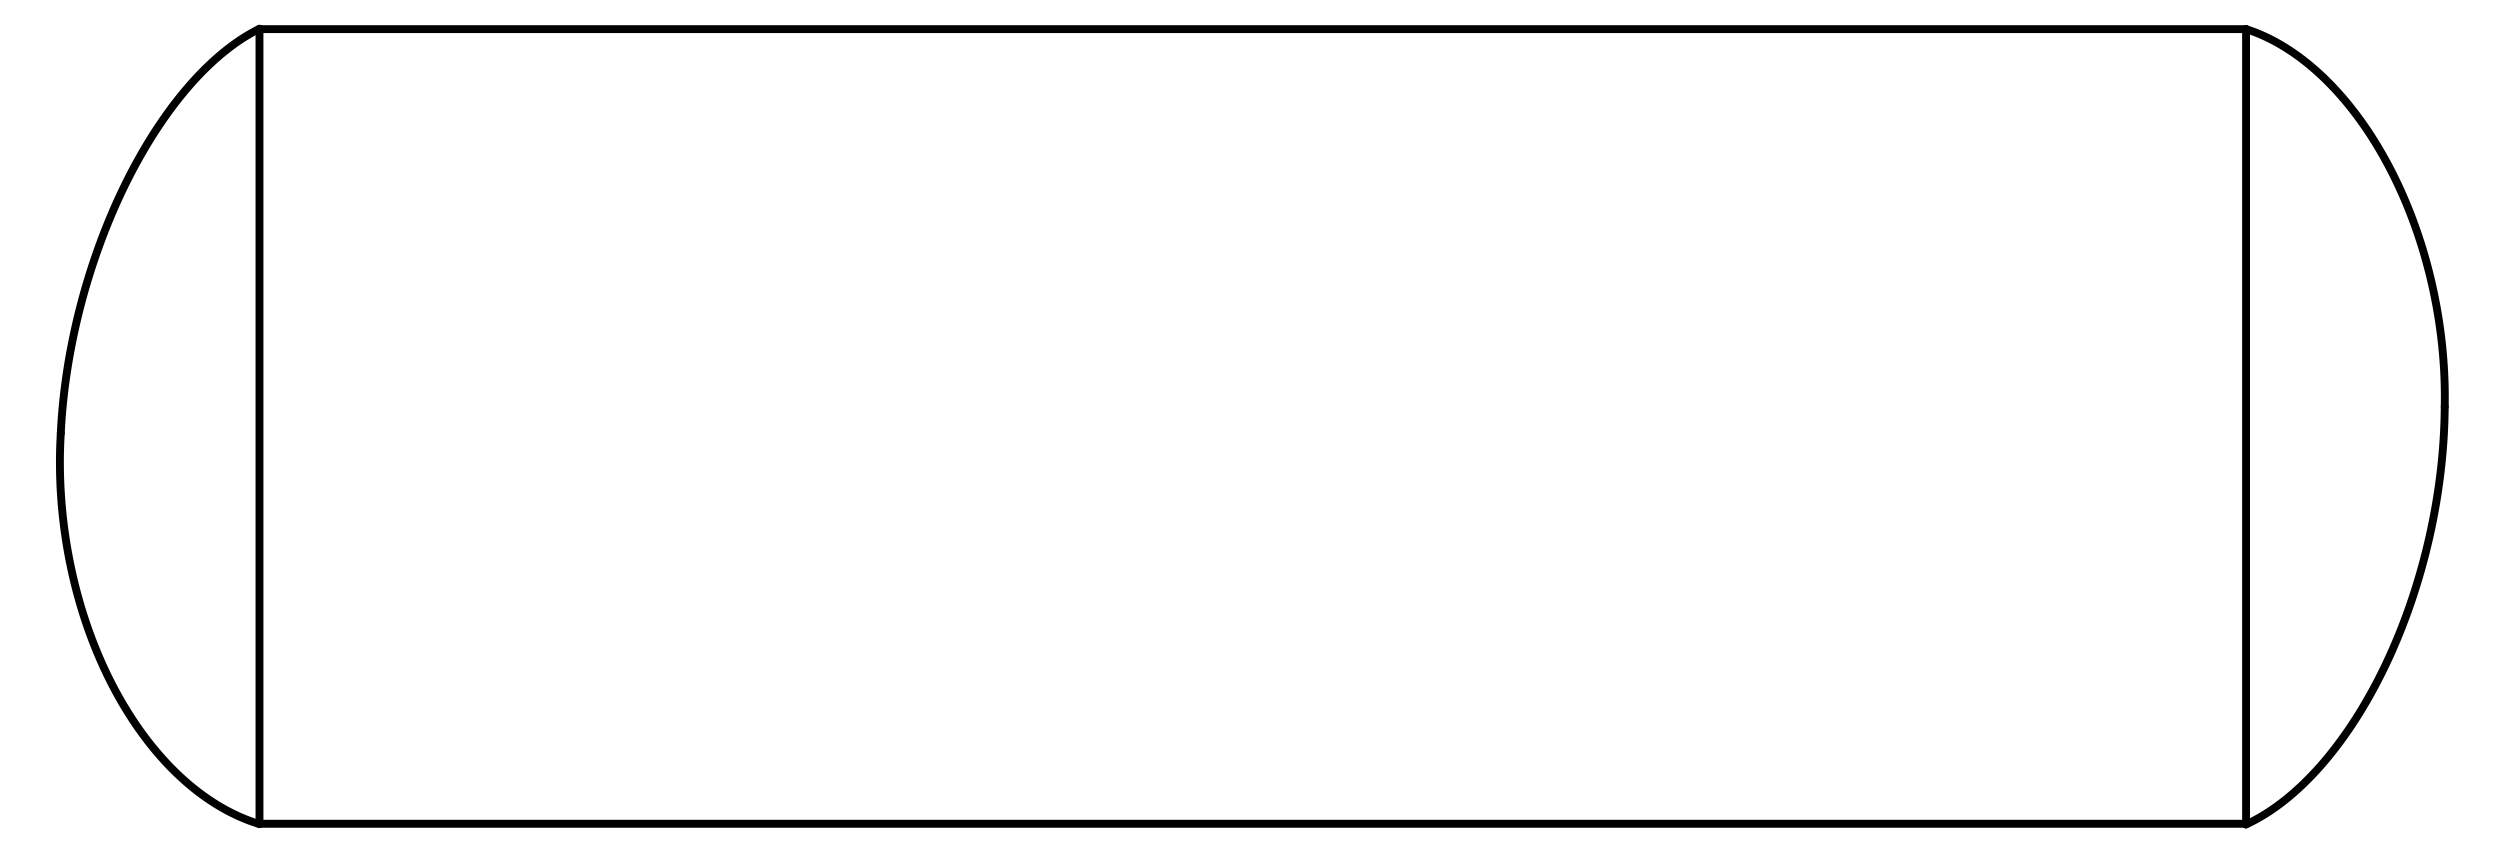 <?xml version="1.0" encoding="UTF-8" standalone="no"?>
<!DOCTYPE svg PUBLIC "-//W3C//DTD SVG 1.1//EN" "http://www.w3.org/Graphics/SVG/1.1/DTD/svg11.dtd">
<!-- Generated by Microsoft Visio, SVG Export PT001A.svg Page-1 -->
<svg xmlns="http://www.w3.org/2000/svg" xmlns:xlink="http://www.w3.org/1999/xlink" xmlns:ev="http://www.w3.org/2001/xml-events"
		xmlns:v="http://schemas.microsoft.com/visio/2003/SVGExtensions/" width="9.909in" height="3.389in"
		viewBox="0 0 713.438 243.989" xml:space="preserve" color-interpolation-filters="sRGB" class="st2">
	<title>PT001A</title>
	<v:documentProperties v:langID="2057" v:metric="true" v:viewMarkup="false"/>

	<style type="text/css">
	<![CDATA[
		.st1 {stroke:#000000;stroke-linecap:round;stroke-linejoin:round;stroke-width:2.25}
		.st2 {fill:none;fill-rule:evenodd;font-size:12px;overflow:visible;stroke-linecap:square;stroke-miterlimit:3}
	]]>
	</style>

	<g v:mID="0" v:index="1" v:groupContext="foregroundPage">
		<title>Page-1</title>
		<v:pageProperties v:drawingScale="0.0393701" v:pageScale="0.0393701" v:drawingUnits="24" v:shadowOffsetX="8.50394"
				v:shadowOffsetY="-8.50394"/>
		<v:layer v:name="Symbol" v:index="0"/>
		<g id="shape1514-1" v:mID="1514" v:groupContext="shape" v:layerMember="0" transform="translate(884.961,8.302) rotate(90)">
			<title>Sheet.1514</title>
			<path d="M0 243.99 L226.97 243.99" class="st1"/>
		</g>
		<g id="shape1515-4" v:mID="1515" v:groupContext="shape" v:layerMember="0" transform="translate(318.039,8.205) rotate(90)">
			<title>Sheet.1515</title>
			<path d="M0 243.99 L226.97 243.99" class="st1"/>
		</g>
		<g id="shape1516-7" v:mID="1516" v:groupContext="shape" v:layerMember="0"
				transform="translate(279.751,109.303) rotate(116.173)">
			<title>Sheet.1516</title>
			<path d="M-0 229.2 A95.705 47.95 -11 0 0 128.55 229.2" class="st1"/>
		</g>
		<g id="shape1517-10" v:mID="1517" v:groupContext="shape" v:layerMember="0"
				transform="translate(-143.477,345.685) rotate(-116.932)">
			<title>Sheet.1517</title>
			<path d="M0 243.99 A95.06 61.873 19.61 0 1 125.18 243.99" class="st1"/>
		</g>
		<g id="shape1518-13" v:mID="1518" v:groupContext="shape" v:layerMember="0"
				transform="translate(856.88,-105.338) rotate(62.241)">
			<title>Sheet.1518</title>
			<path d="M-0 243.99 A91.887 57.004 17.19 0 1 121.73 243.99" class="st1"/>
		</g>
		<g id="shape1519-16" v:mID="1519" v:groupContext="shape" v:layerMember="0"
				transform="translate(435.437,137.558) rotate(-64.573)">
			<title>Sheet.1519</title>
			<path d="M-0 227.58 A98.625 53.039 -12.53 0 0 132.04 227.58" class="st1"/>
		</g>
		<g id="shape1520-19" v:mID="1520" v:groupContext="shape" v:layerMember="0" transform="translate(74.044,-235.687)">
			<title>Sheet.1520</title>
			<path d="M0 243.99 L566.93 243.99" class="st1"/>
		</g>
		<g id="shape1521-22" v:mID="1521" v:groupContext="shape" v:layerMember="0" transform="translate(74.044,-8.916)">
			<title>Sheet.1521</title>
			<path d="M0 243.99 L566.93 243.99" class="st1"/>
		</g>
	</g>
</svg>
